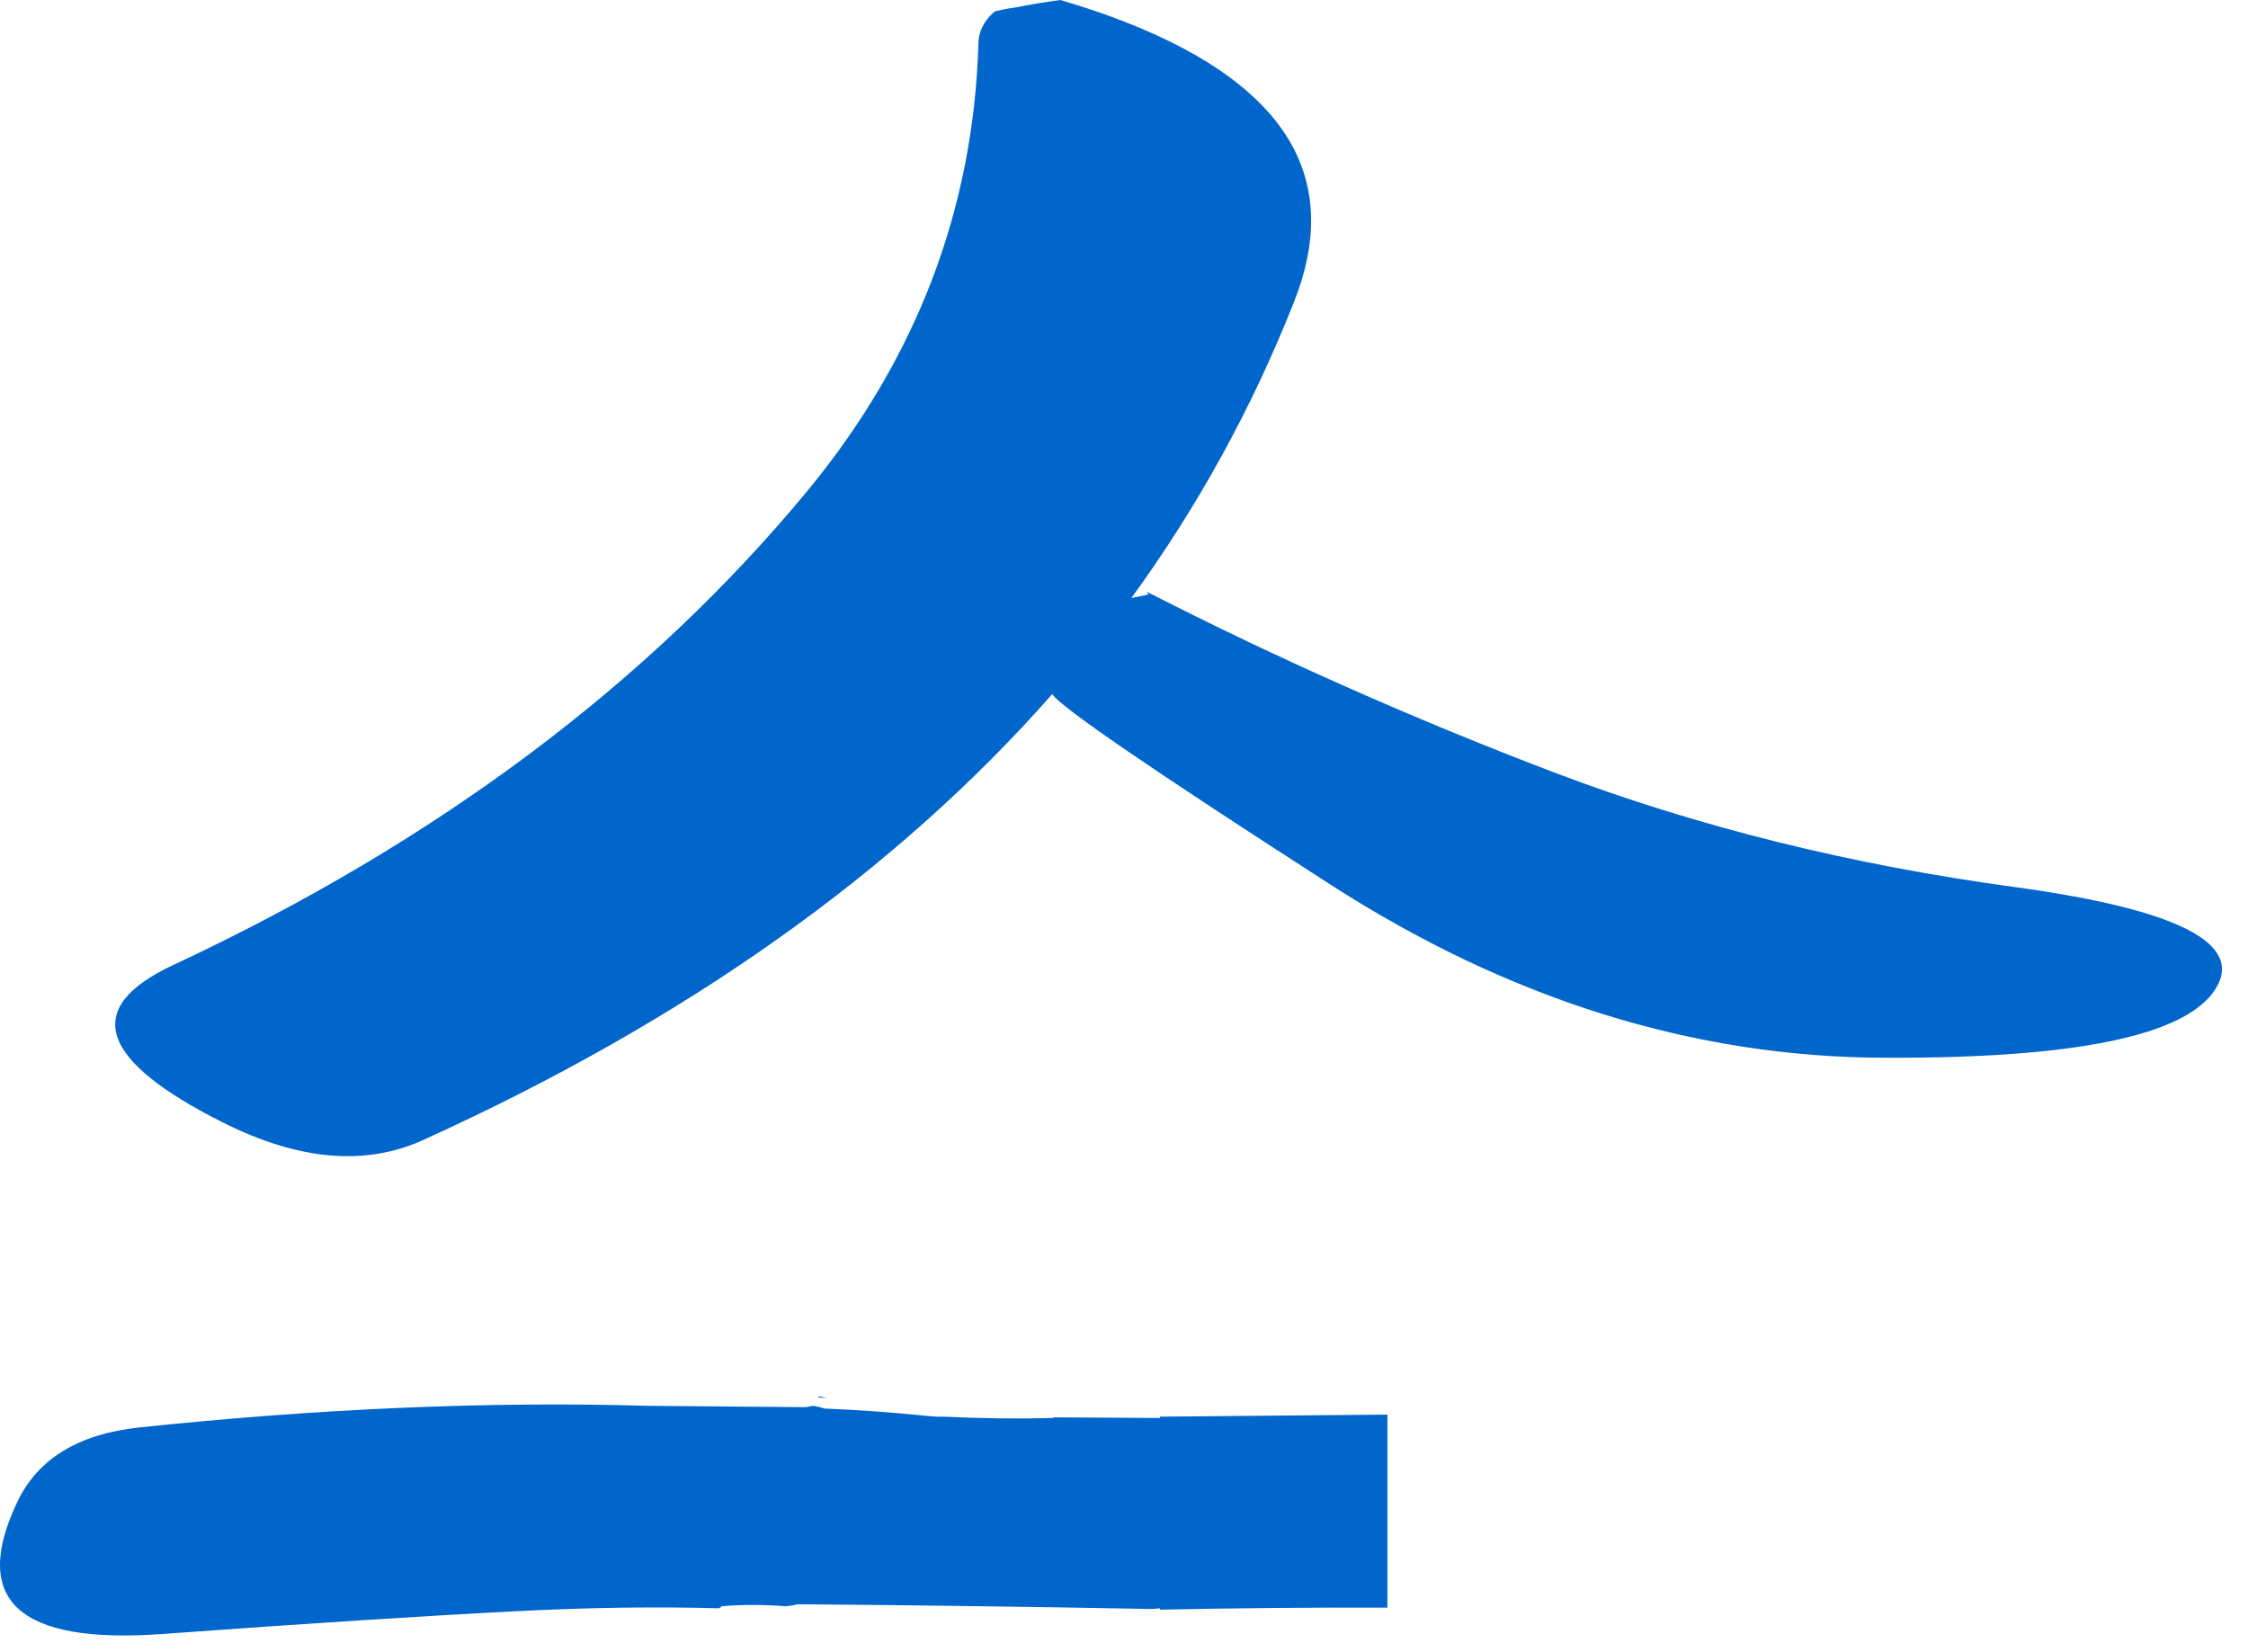 <?xml version="1.0"?>
<!DOCTYPE svg PUBLIC "-//W3C//DTD SVG 1.1//EN" "http://www.w3.org/Graphics/SVG/1.1/DTD/svg11.dtd">
<svg version='1.1' width='83px' height='61px' xmlns='http://www.w3.org/2000/svg' xmlns:xlink='http://www.w3.org/1999/xlink'>
	<g transform="translate(-102.775,-28)">
		<path d="M 172.325 67.05 Q 161.788 67.014 151.925 60.675 Q 142.064 54.33 141.625 53.625 Q 132.957 63.475 118.425 70.075 Q 115.216 71.549 111.025 69.45 Q 104.1 65.986 109.175 63.625 Q 123.781 56.794 132.625 46.075 Q 138.622 38.769 138.9 29.625 Q 138.898 29.35 139 29.1 Q 139.141 28.735 139.5 28.425 Q 139.873 28.324 140.275 28.275 Q 141.086 28.111 141.925 28 Q 143.636 28.505 145.025 29.1 Q 153.159 32.593 150.55 39.15 Q 148.242 44.998 144.55 50.075 Q 144.858 50.016 145.175 49.95 L 145.125 49.85 Q 152.315 53.529 160.175 56.525 Q 168.073 59.517 177.175 60.75 Q 186.236 61.99 184.55 64.55 Q 182.866 67.096 172.325 67.05 Z M 133 79.6 L 133 79.55 Q 133.145 79.576 133.3 79.6 Q 133.145 79.601 133 79.6 Z M 108.75 88.325 Q 100.805 88.896 103.425 83.425 Q 104.561 81.064 107.9 80.7 Q 117.92 79.646 126.7 79.9 L 132.55 79.95 Q 132.677 79.918 132.8 79.9 Q 133.032 79.941 133.225 80 Q 135.128 80.08 137.025 80.275 Q 137.193 80.284 137.35 80.3 Q 137.428 80.3 137.5 80.3 L 137.6 80.3 Q 139.65 80.4 141.65 80.35 L 141.675 80.325 Q 143.638 80.336 145.6 80.35 L 145.6 80.3 Q 150.063 80.258 154 80.225 Q 154 83.784 154 87.35 Q 149.995 87.336 145.6 87.425 L 145.6 87.375 Q 145.425 87.4 145.25 87.4 Q 138.742 87.277 132.225 87.225 Q 131.999 87.283 131.775 87.3 Q 130.608 87.202 129.4 87.3 Q 129.4 87.35 129.35 87.35 L 129.325 87.375 Q 125.916 87.278 121.975 87.475 Q 116.697 87.745 108.75 88.325 Z" fill="#0066CC"/>
	</g>
</svg>
